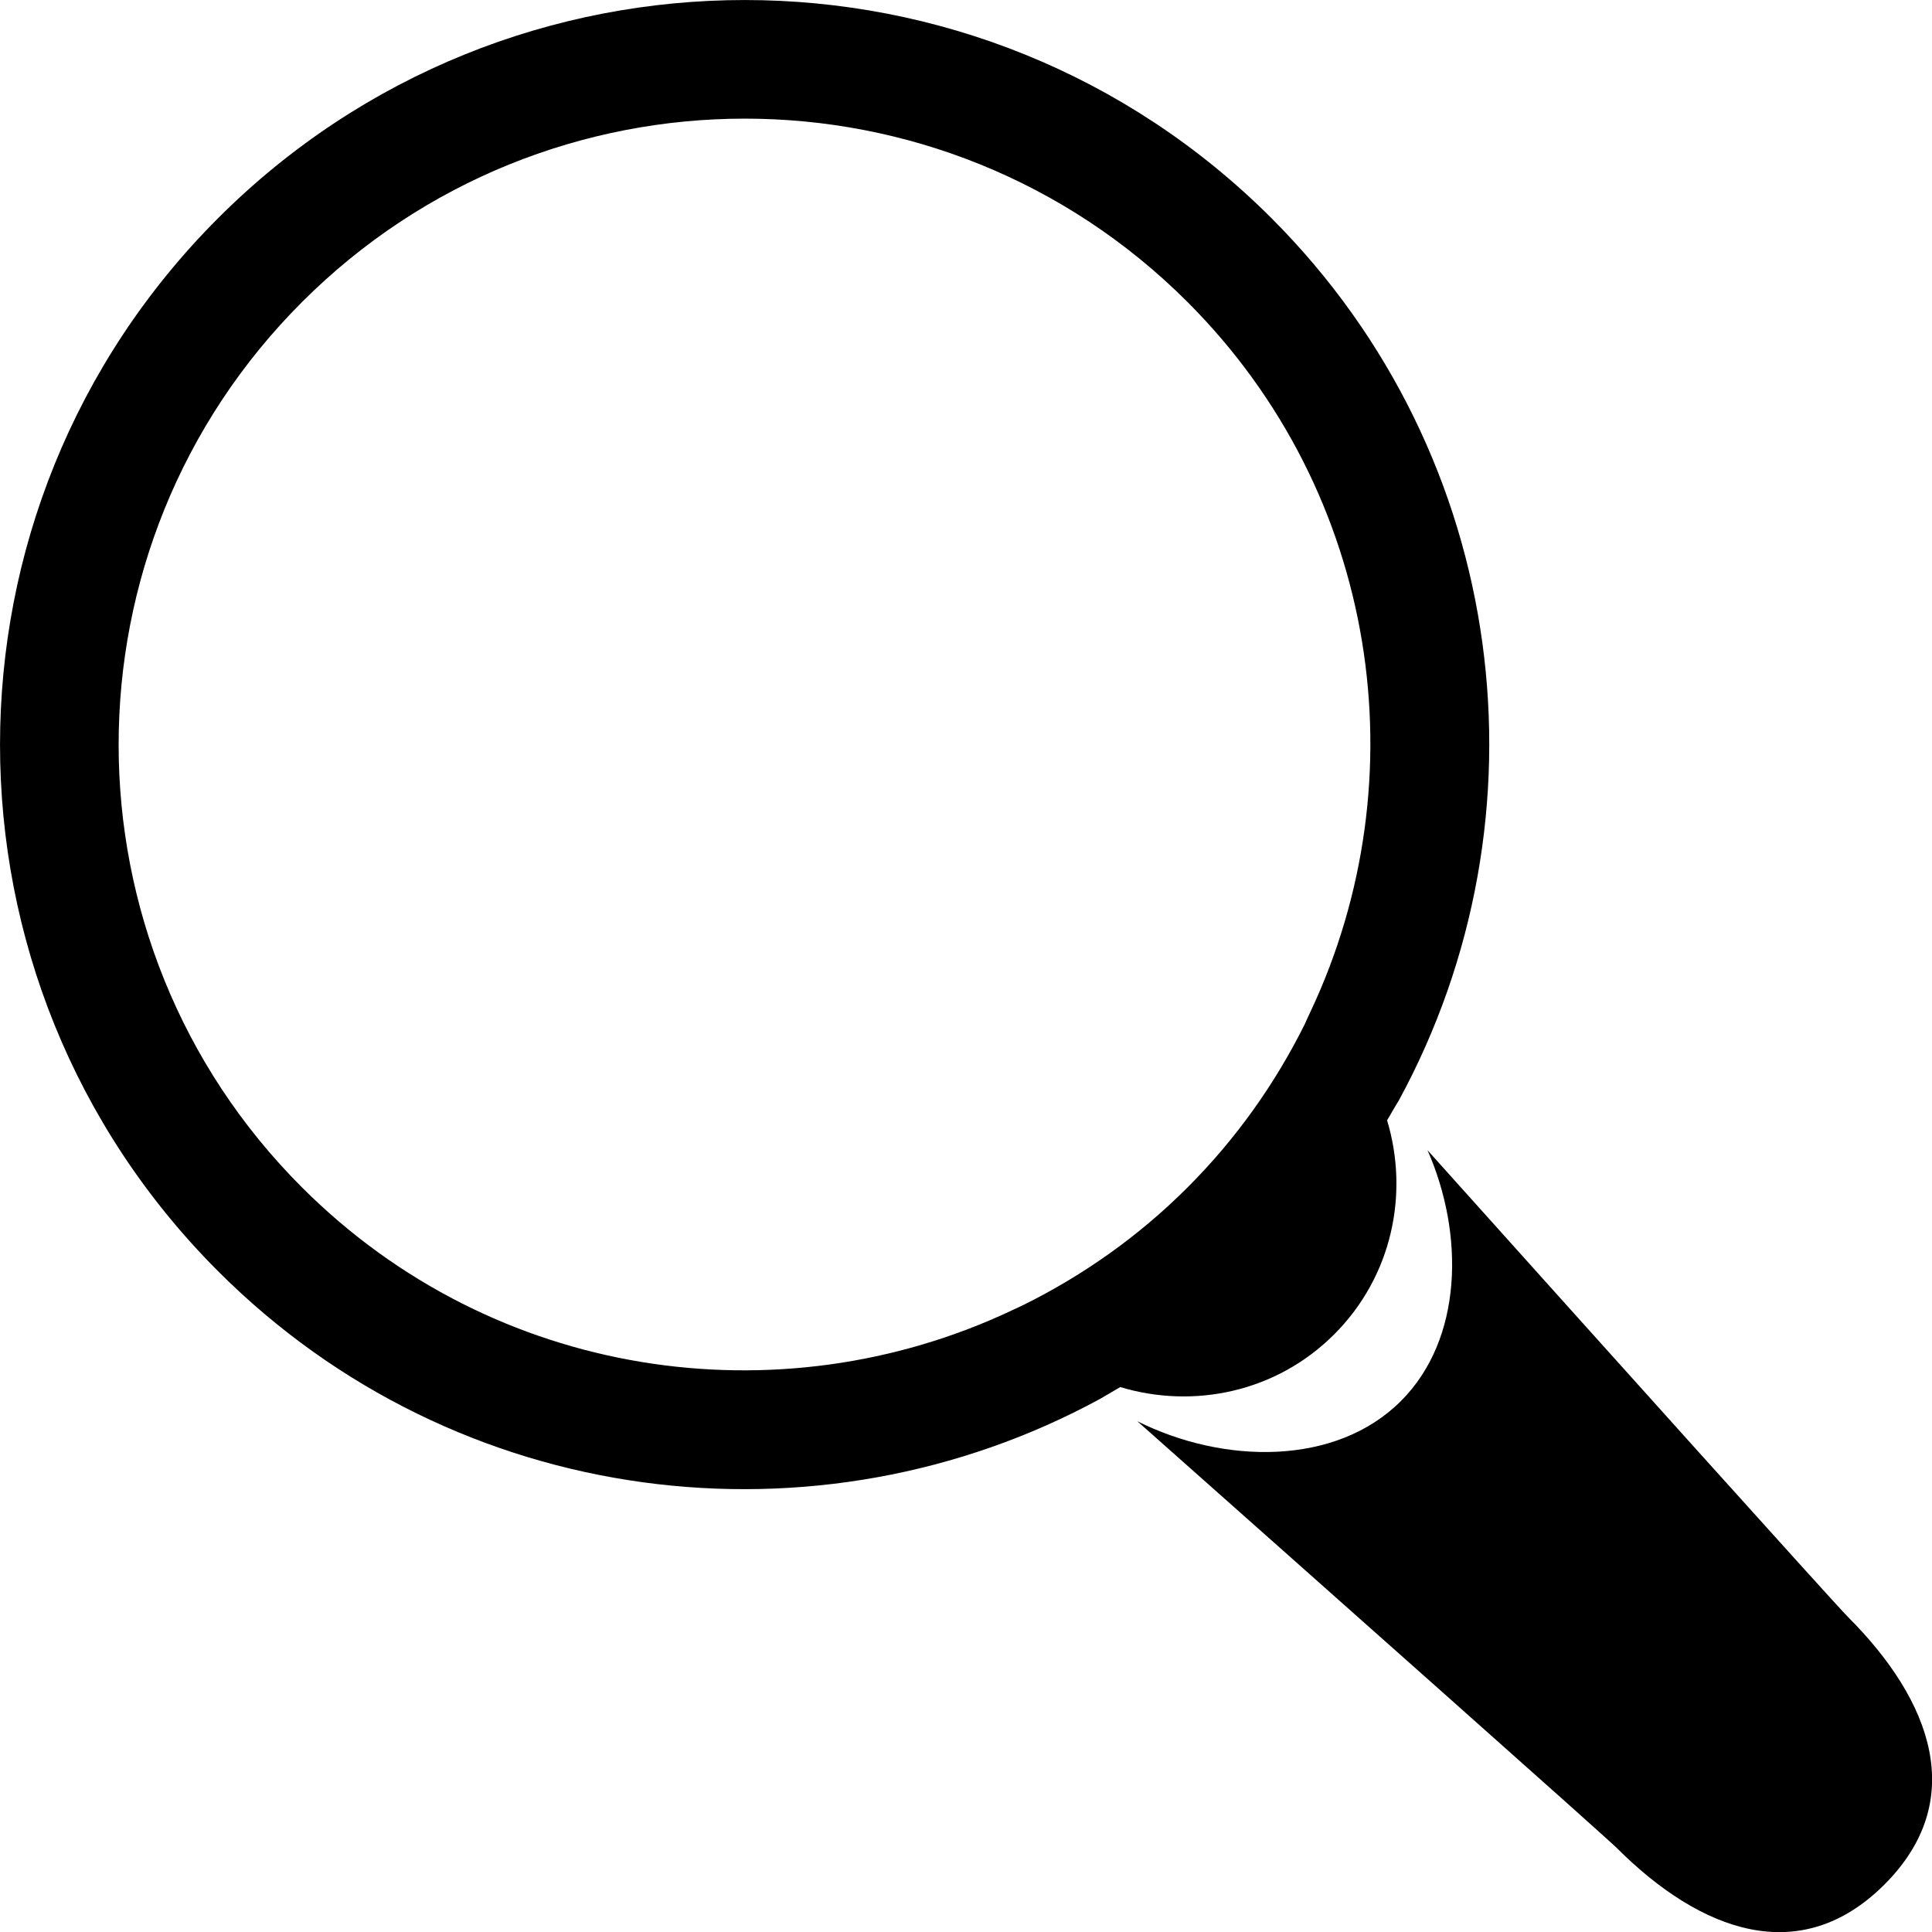 <?xml version="1.0" encoding="utf-8"?>
<!-- Generator: Adobe Illustrator 16.0.0, SVG Export Plug-In . SVG Version: 6.00 Build 0)  -->
<!DOCTYPE svg PUBLIC "-//W3C//DTD SVG 1.1//EN" "http://www.w3.org/Graphics/SVG/1.1/DTD/svg11.dtd">
<svg version="1.1" id="Layer_1" xmlns="http://www.w3.org/2000/svg" xmlns:xlink="http://www.w3.org/1999/xlink" x="0px" y="0px"
	 width="21px" height="21px" viewBox="0 0 21 21" enable-background="new 0 0 21 21" xml:space="preserve">
<g>
	<path d="M15.228,15.228c-0.709,0.709-1.928,0.689-2.866,0.22c2.077,1.843,5.103,4.529,5.213,4.64
		c0.913,0.912,1.996,1.308,2.908,0.396c0.913-0.912,0.517-1.995-0.396-2.908c-0.145-0.145-2.595-2.872-4.57-5.073
		C15.919,13.418,15.901,14.555,15.228,15.228z"/>
	<path d="M2.371,2.371c-3.161,3.161-3.161,8.286,0,11.447c2.596,2.597,6.518,3.057,9.587,1.387c0.027-0.014,0.052-0.032,0.079-0.046
		c0.047-0.026,0.092-0.056,0.14-0.082c0.797,0.24,1.696,0.057,2.326-0.574s0.814-1.529,0.574-2.326
		c0.019-0.033,0.041-0.066,0.059-0.101c0.022-0.04,0.048-0.078,0.07-0.117c1.67-3.07,1.21-6.991-1.386-9.588
		C10.658-0.79,5.532-0.79,2.371,2.371z M14.247,10.991c-0.01,0.021-0.019,0.041-0.029,0.062c-0.013,0.026-0.024,0.054-0.036,0.08
		c-0.319,0.64-0.741,1.241-1.274,1.774c-0.533,0.533-1.135,0.955-1.775,1.273c-0.042,0.022-0.086,0.04-0.13,0.061
		c-0.004,0.002-0.008,0.003-0.012,0.006c-2.523,1.187-5.623,0.745-7.708-1.34c-2.658-2.657-2.658-6.967,0-9.624
		c2.658-2.658,6.967-2.658,9.625,0C14.993,5.368,15.434,8.468,14.247,10.991z"/>
</g>
</svg>
